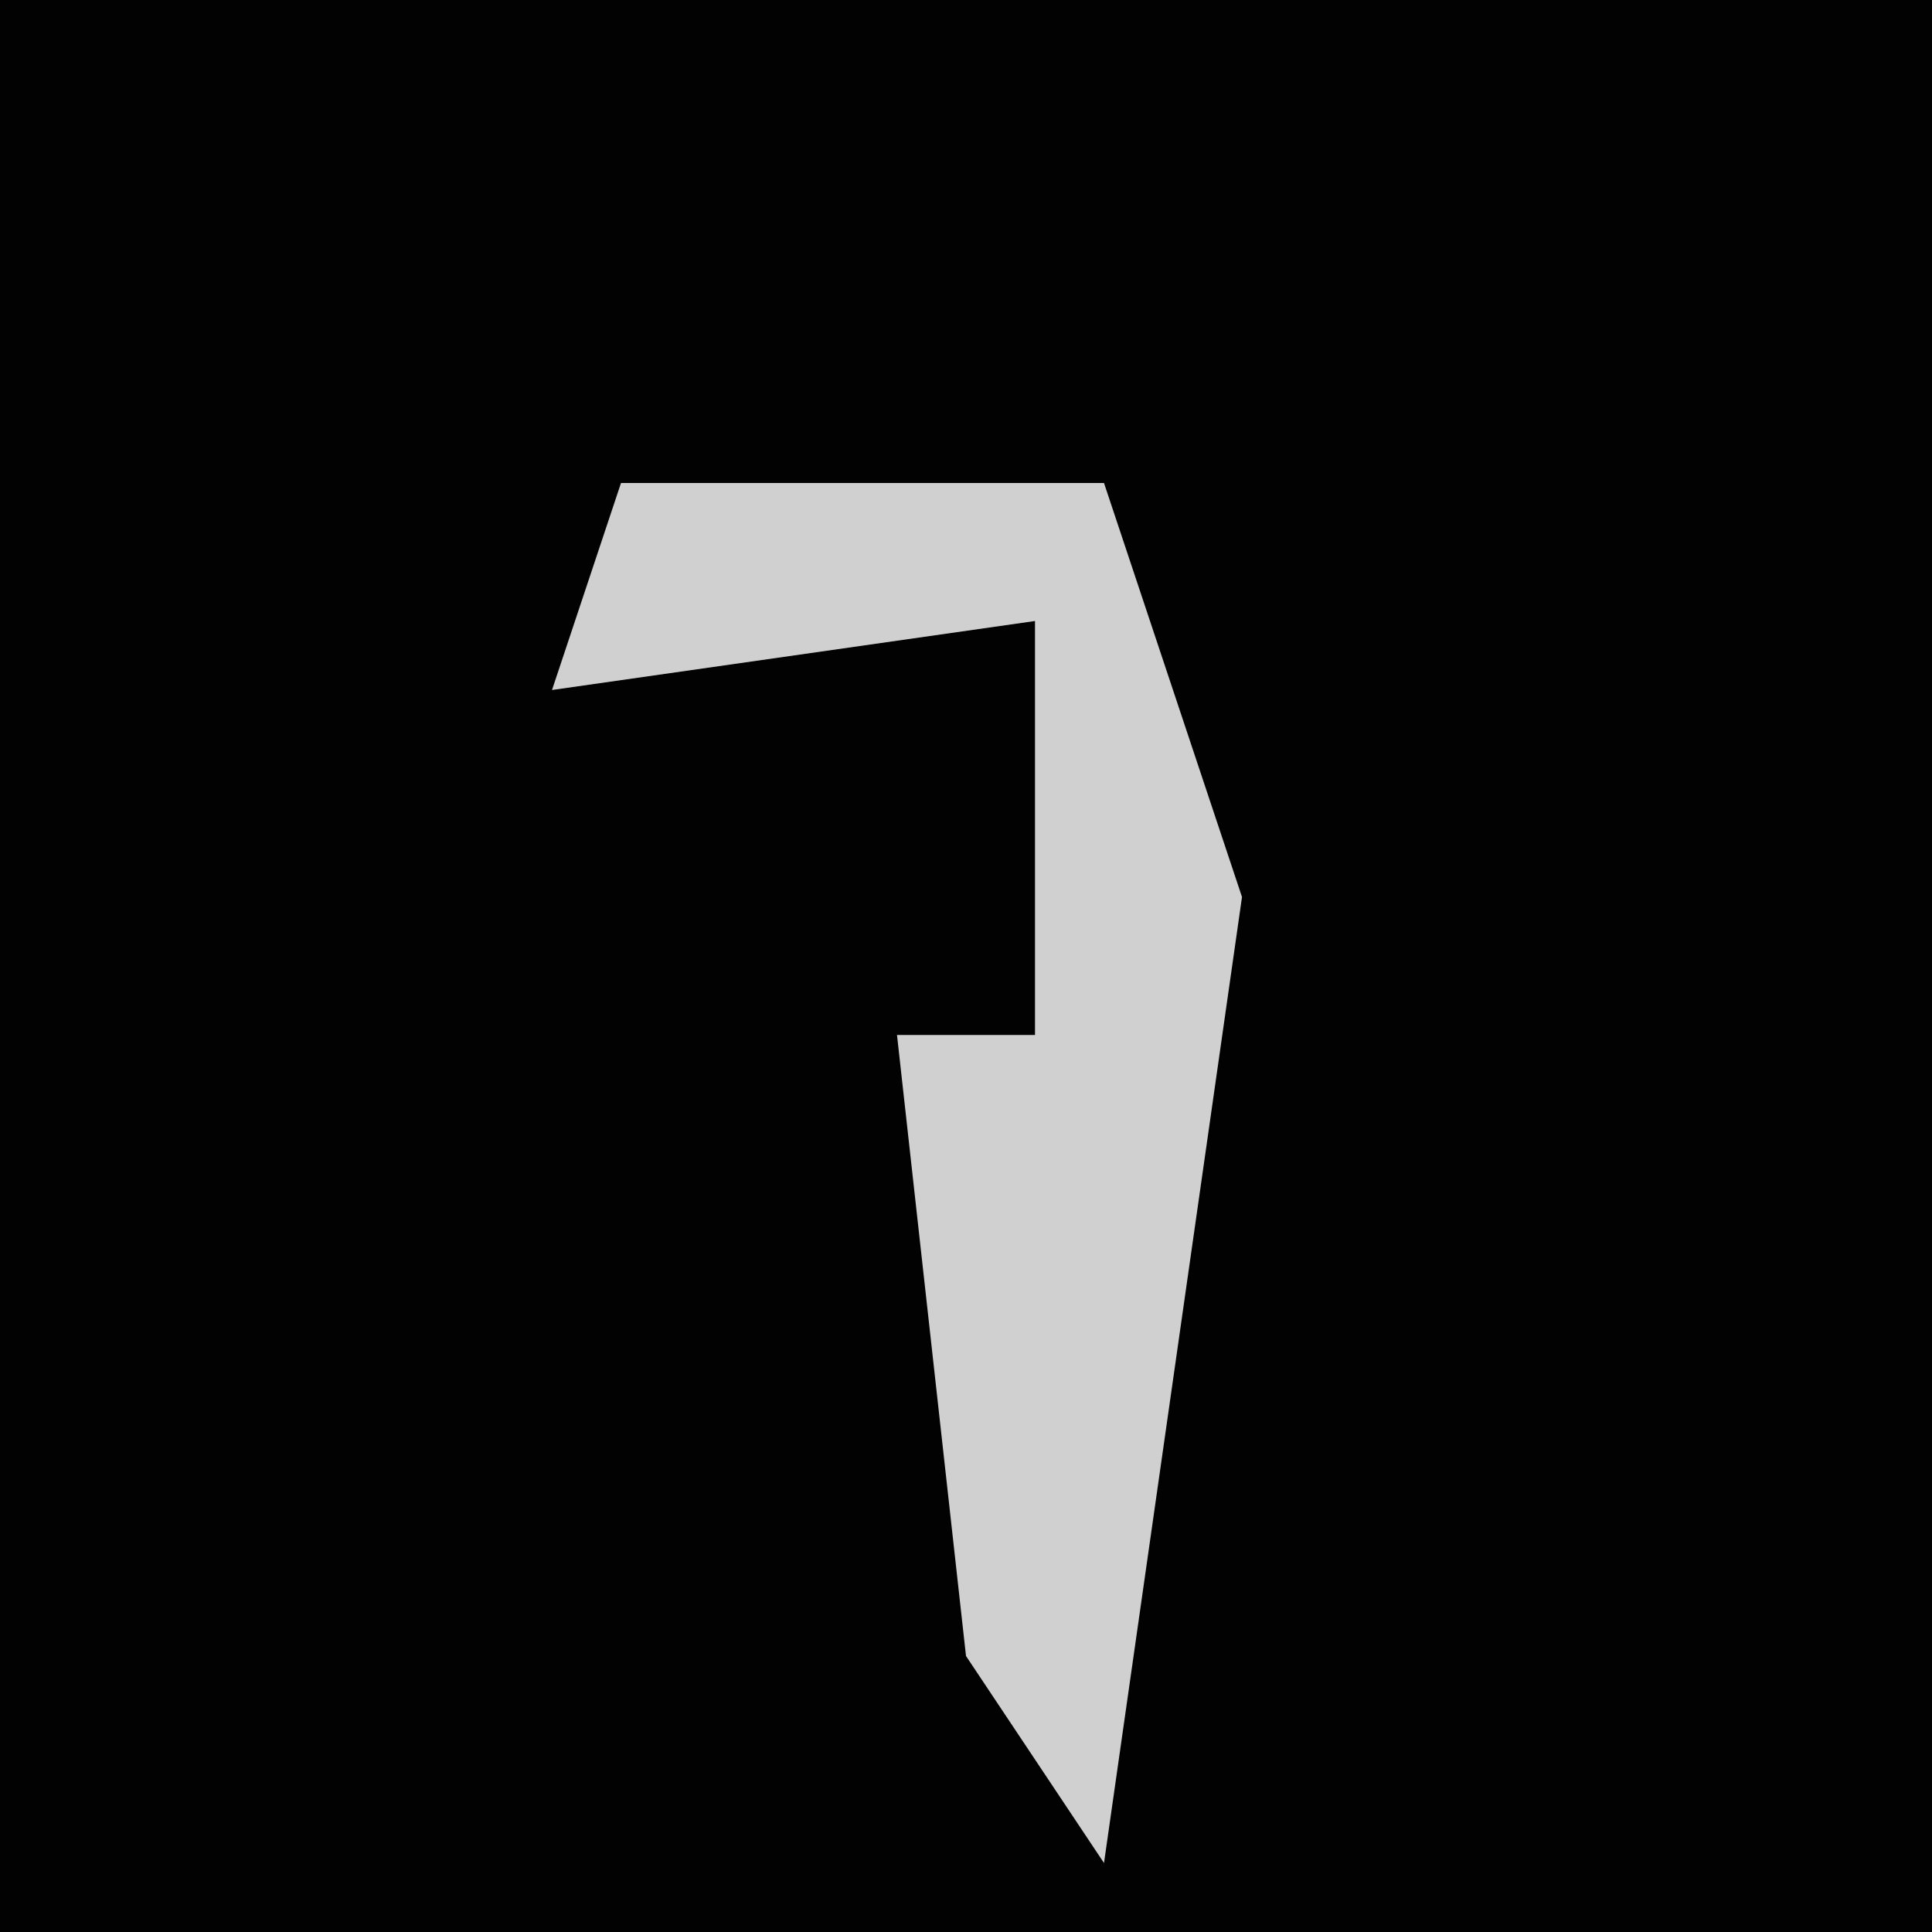 <?xml version="1.0" encoding="UTF-8"?>
<svg version="1.1" xmlns="http://www.w3.org/2000/svg" width="28" height="28">
<path d="M0,0 L28,0 L28,28 L0,28 Z " fill="#020202" transform="translate(0,0)"/>
<path d="M0,0 L7,0 L9,6 L7,20 L5,17 L4,8 L6,8 L6,2 L-1,3 Z " fill="#D0D0D0" transform="translate(9,7)"/>
</svg>
